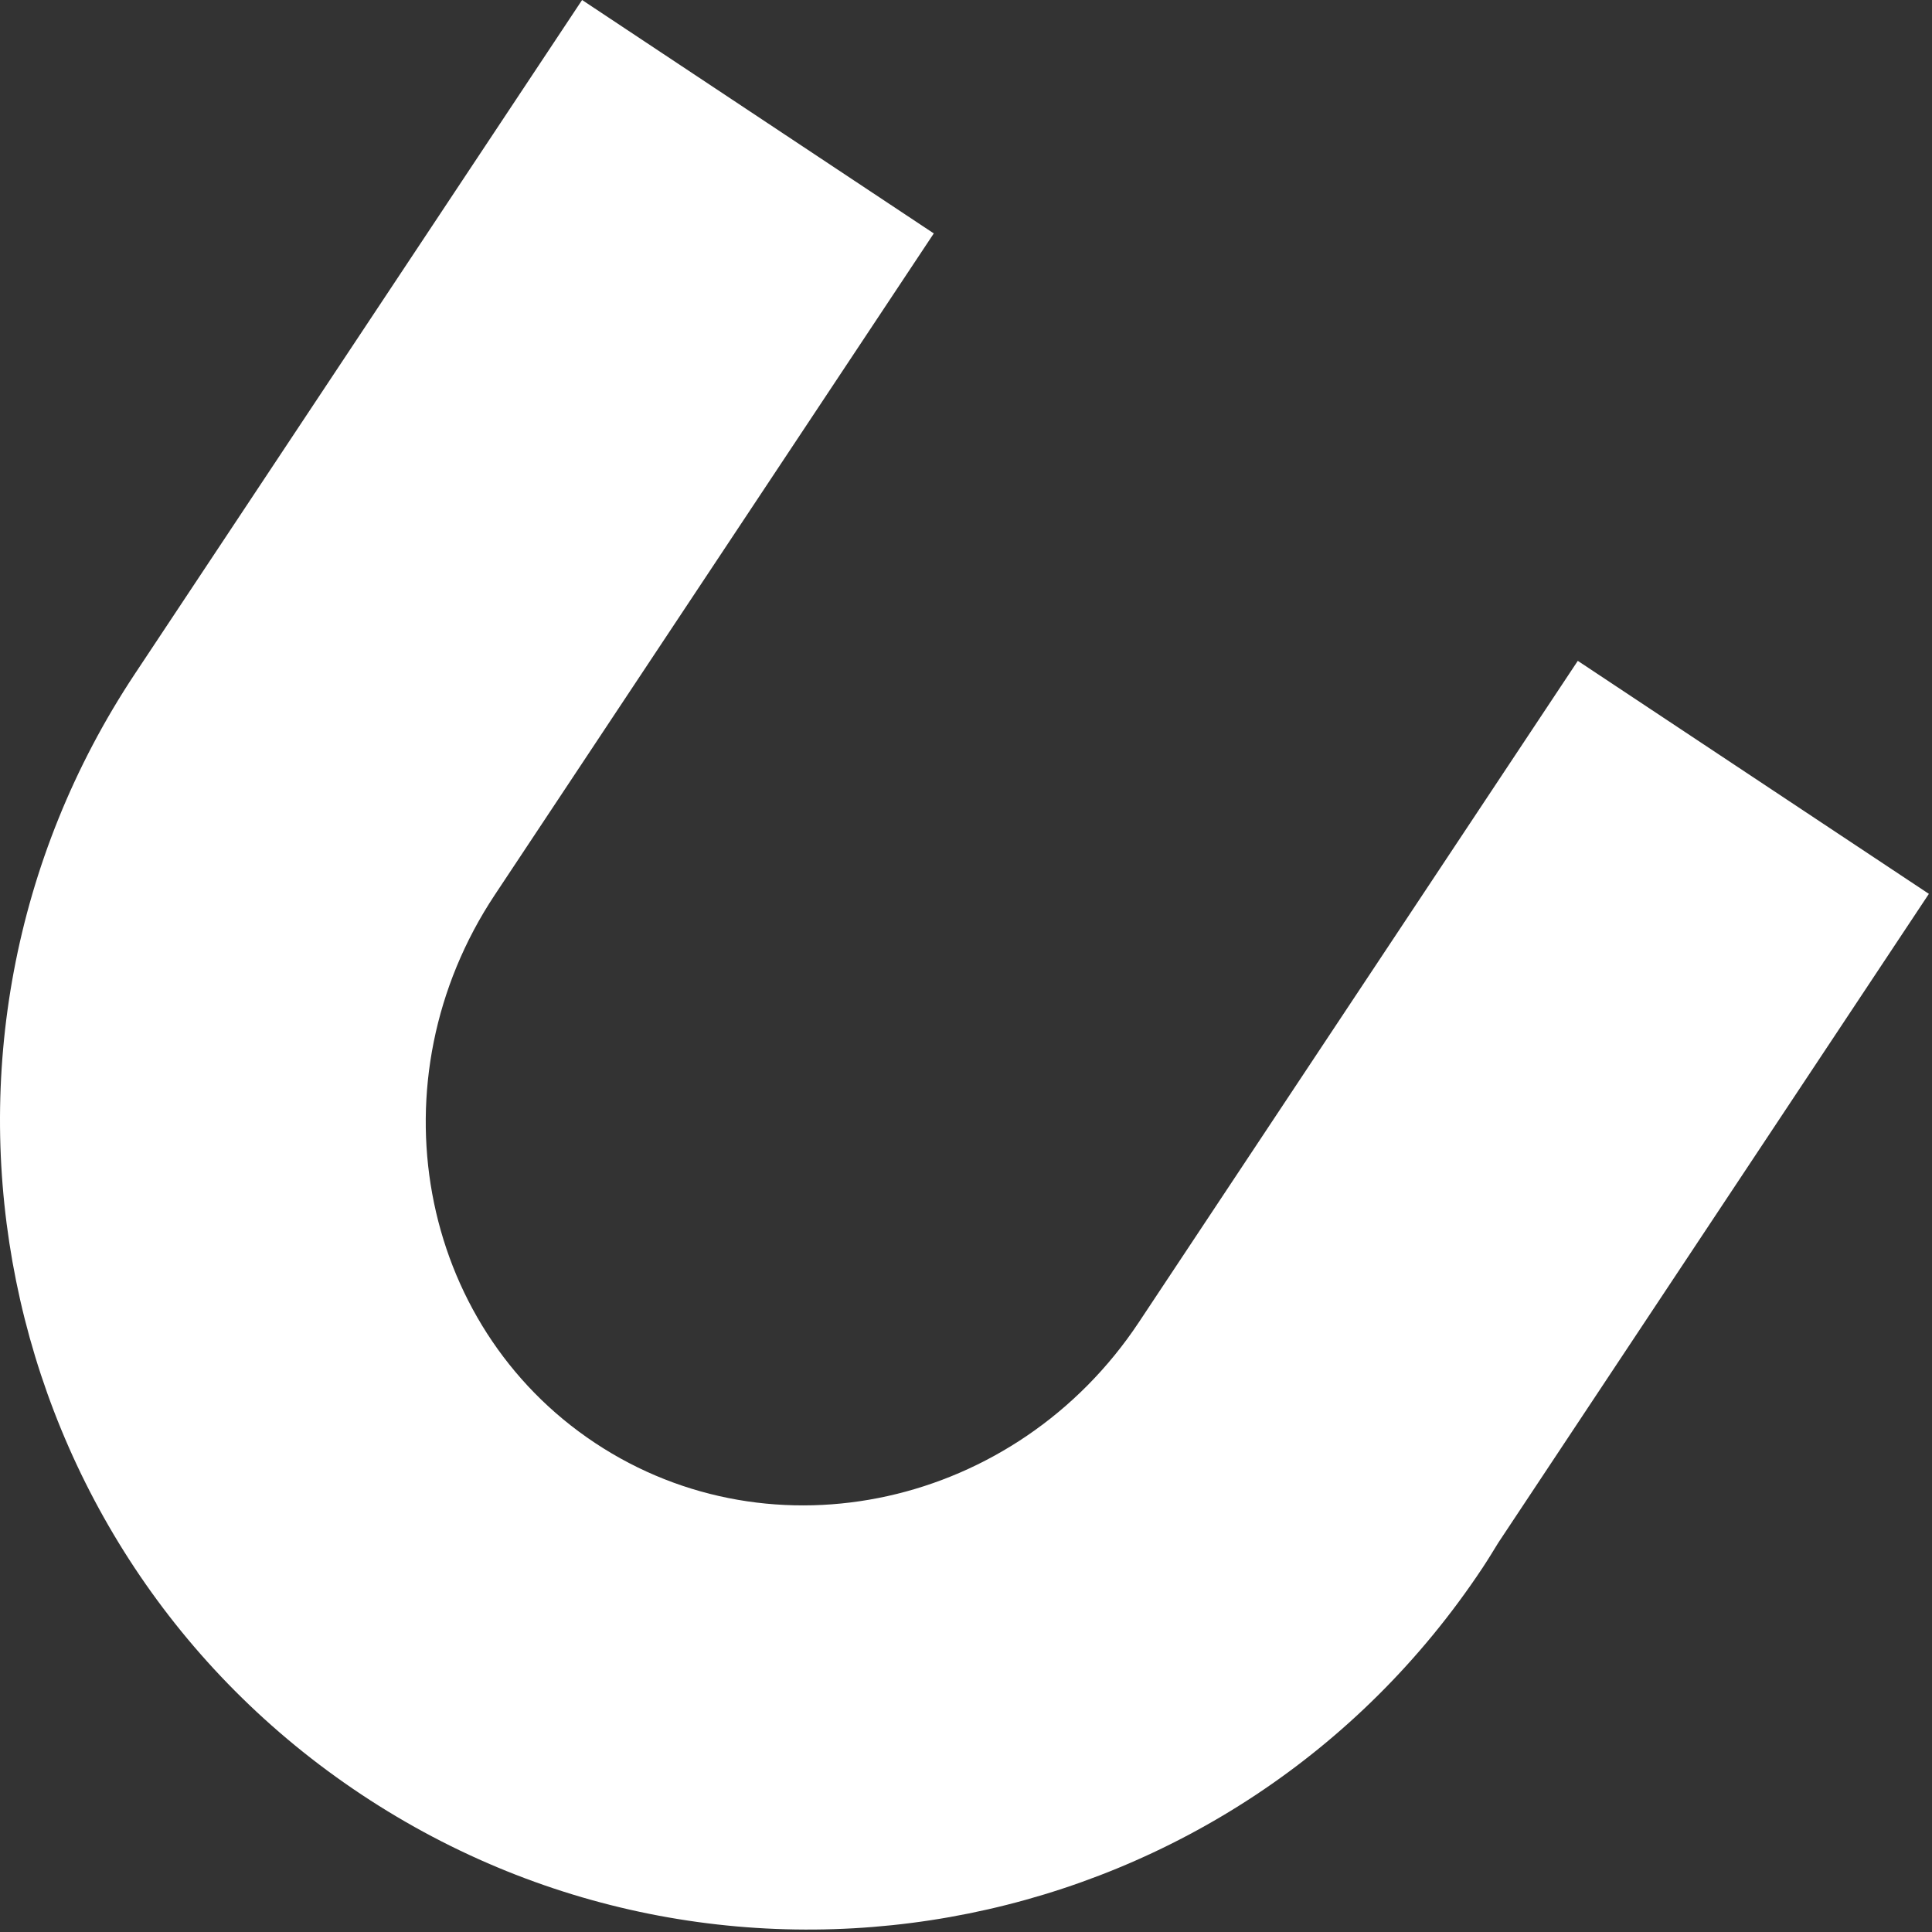 <svg width="472" height="472" viewBox="0 0 472 472" fill="none" xmlns="http://www.w3.org/2000/svg">
<rect x="0" y="0" width="472" height="472" fill="#333333" stroke="none"/>
<g id="U">
<path id="Path 3" d="M385.466 161.449L278.23 323.037C248.29 368.151 188.792 381.337 145.35 352.507C101.908 323.677 90.95 263.722 120.887 218.615L228.131 57.027L142.209 -9.53674e-07L32.974 164.594C-27.359 255.494 -2.573 378.099 88.33 438.433C179.233 498.767 301.835 473.98 362.169 383.07C363.51 381.046 364.764 378.987 366.025 376.927L471.238 218.374L385.466 161.449Z" fill="white"/>
</g>
</svg>
